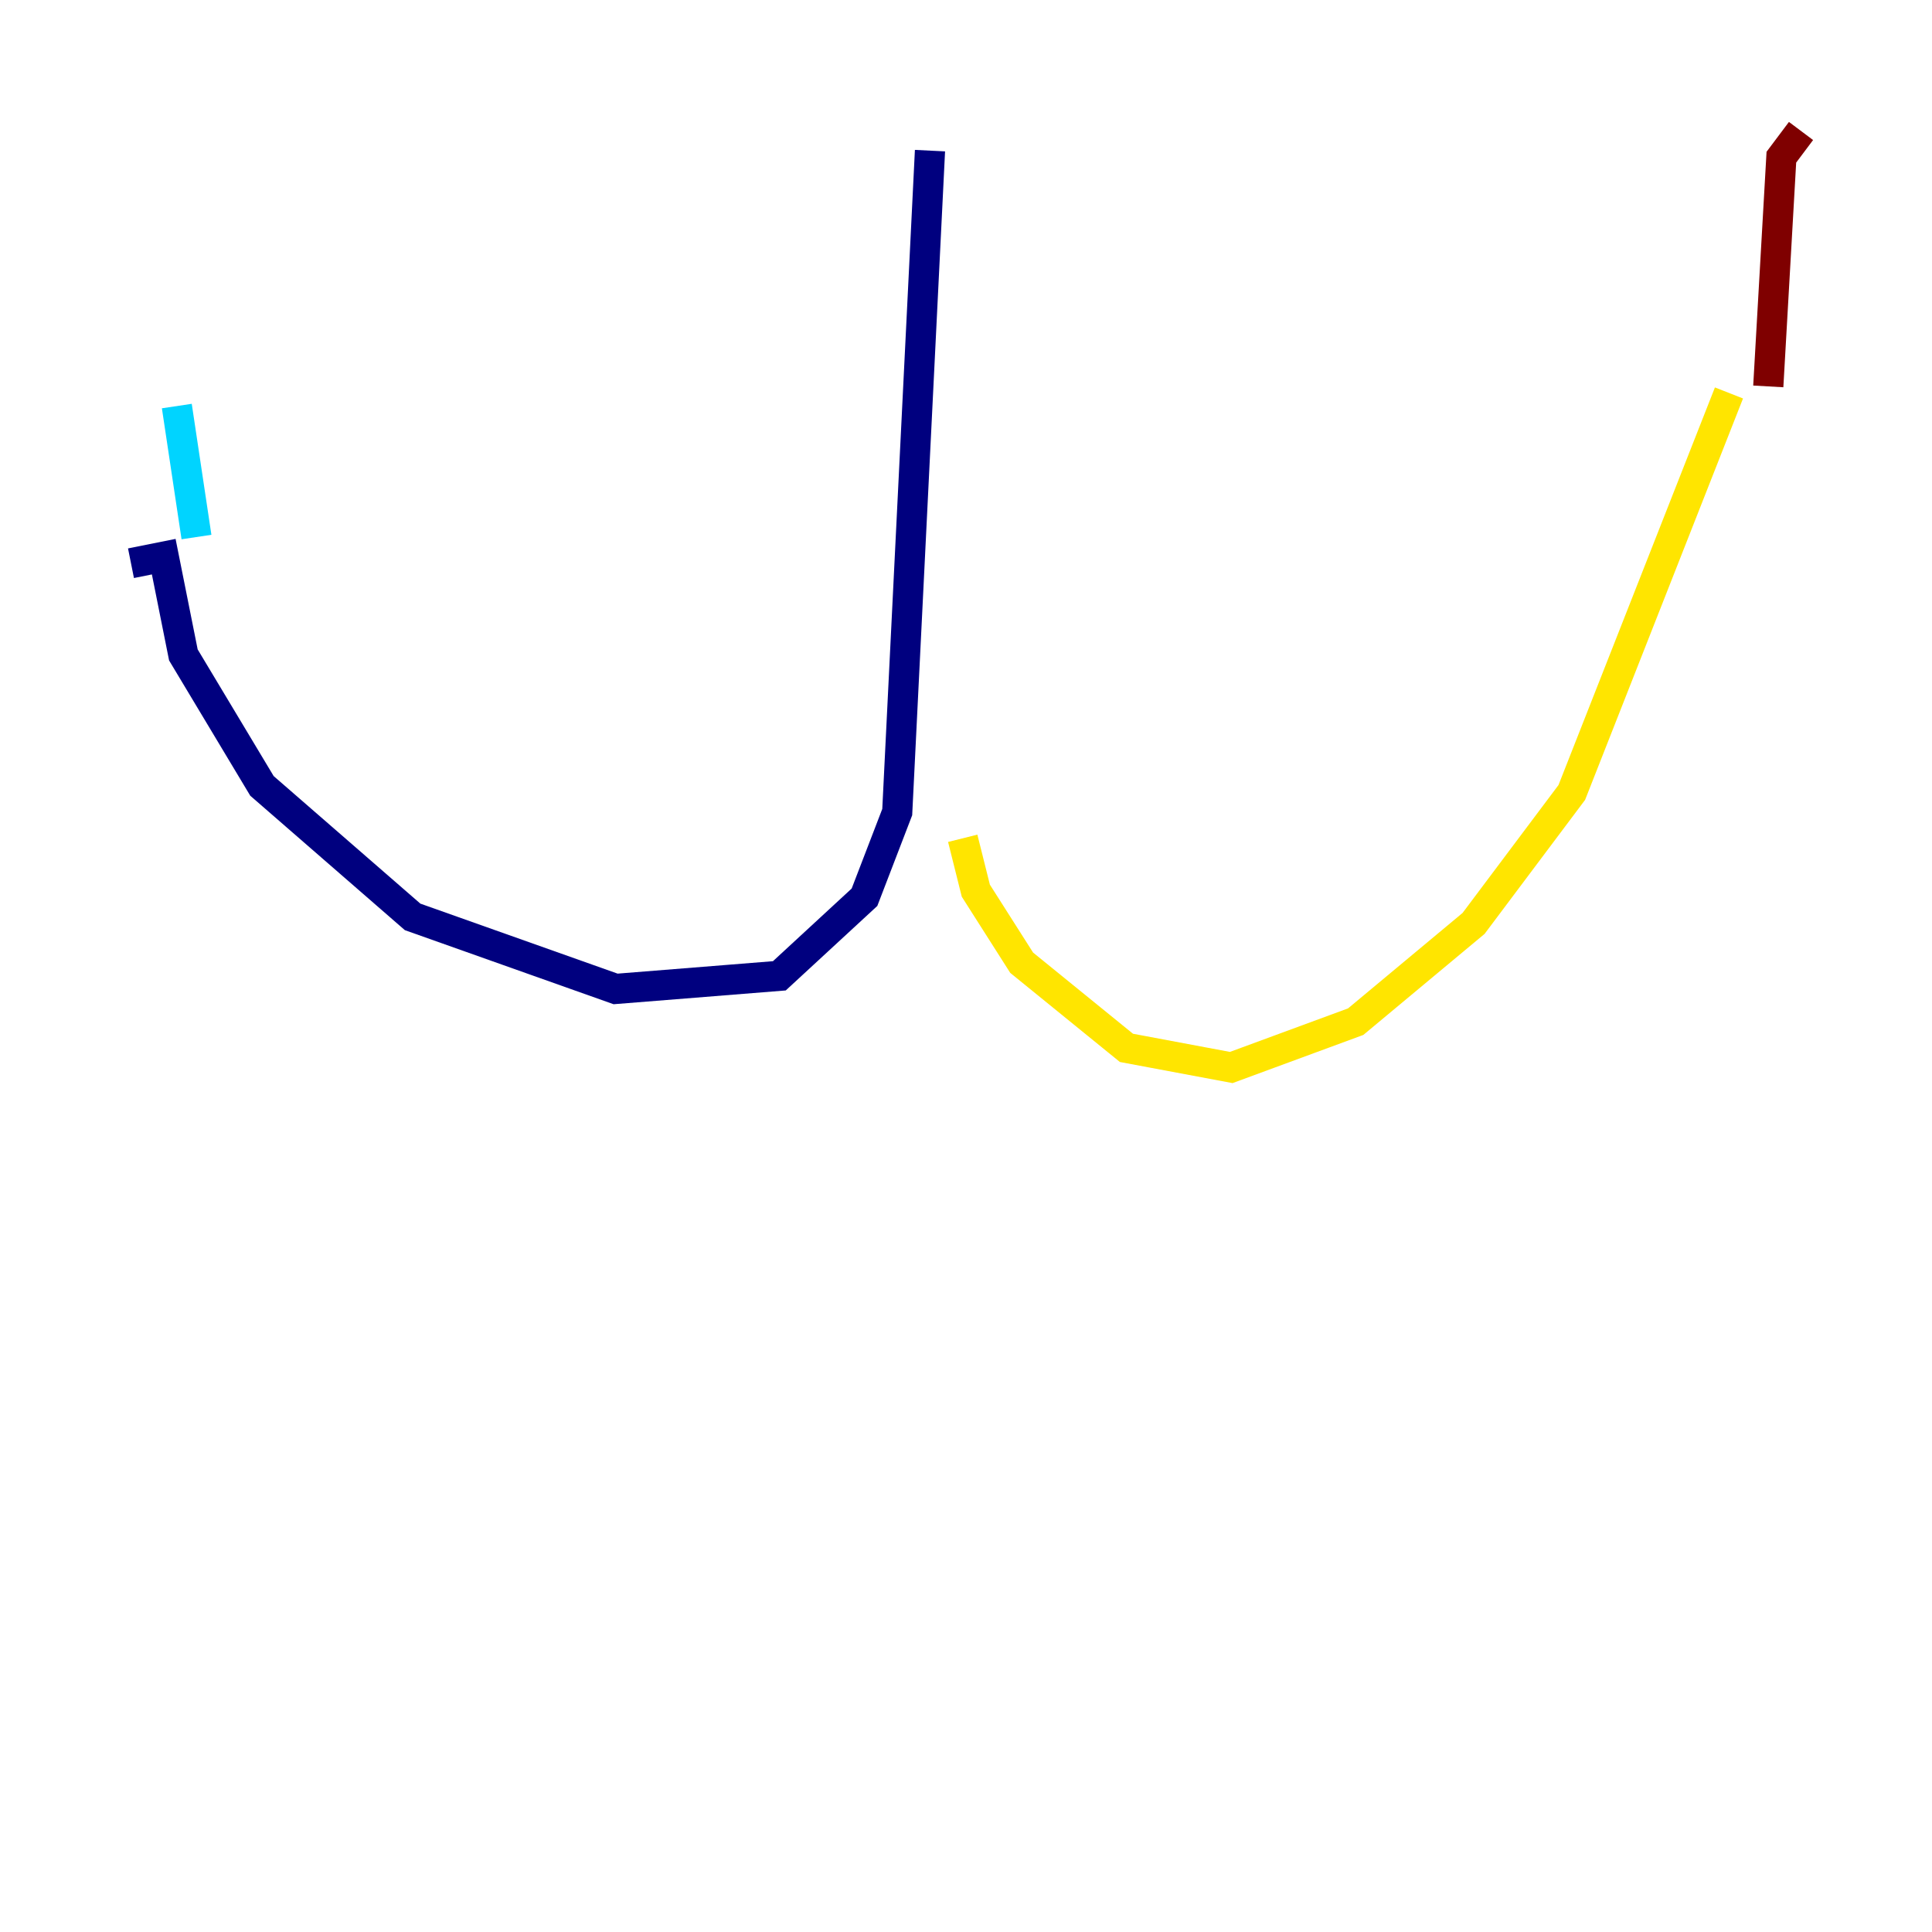 <?xml version="1.0" encoding="utf-8" ?>
<svg baseProfile="tiny" height="128" version="1.2" viewBox="0,0,128,128" width="128" xmlns="http://www.w3.org/2000/svg" xmlns:ev="http://www.w3.org/2001/xml-events" xmlns:xlink="http://www.w3.org/1999/xlink"><defs /><polyline fill="none" points="61.614,9.98 59.444,53.803 57.275,59.444 51.634,64.651 40.786,65.519 27.336,60.746 17.356,52.068 12.149,43.39 10.848,36.881 8.678,37.315" stroke="#00007f" stroke-width="2" /><polyline fill="none" points="13.017,35.58 11.715,26.902" stroke="#00d4ff" stroke-width="2" /><polyline fill="none" points="63.783,55.539 64.651,59.01 67.688,63.783 74.63,69.424 81.573,70.725 89.817,67.688 97.627,61.18 104.136,52.502 114.549,26.034" stroke="#ffe500" stroke-width="2" /><polyline fill="none" points="119.322,8.678 118.02,10.414 117.153,25.6" stroke="#7f0000" stroke-width="2" /></svg>